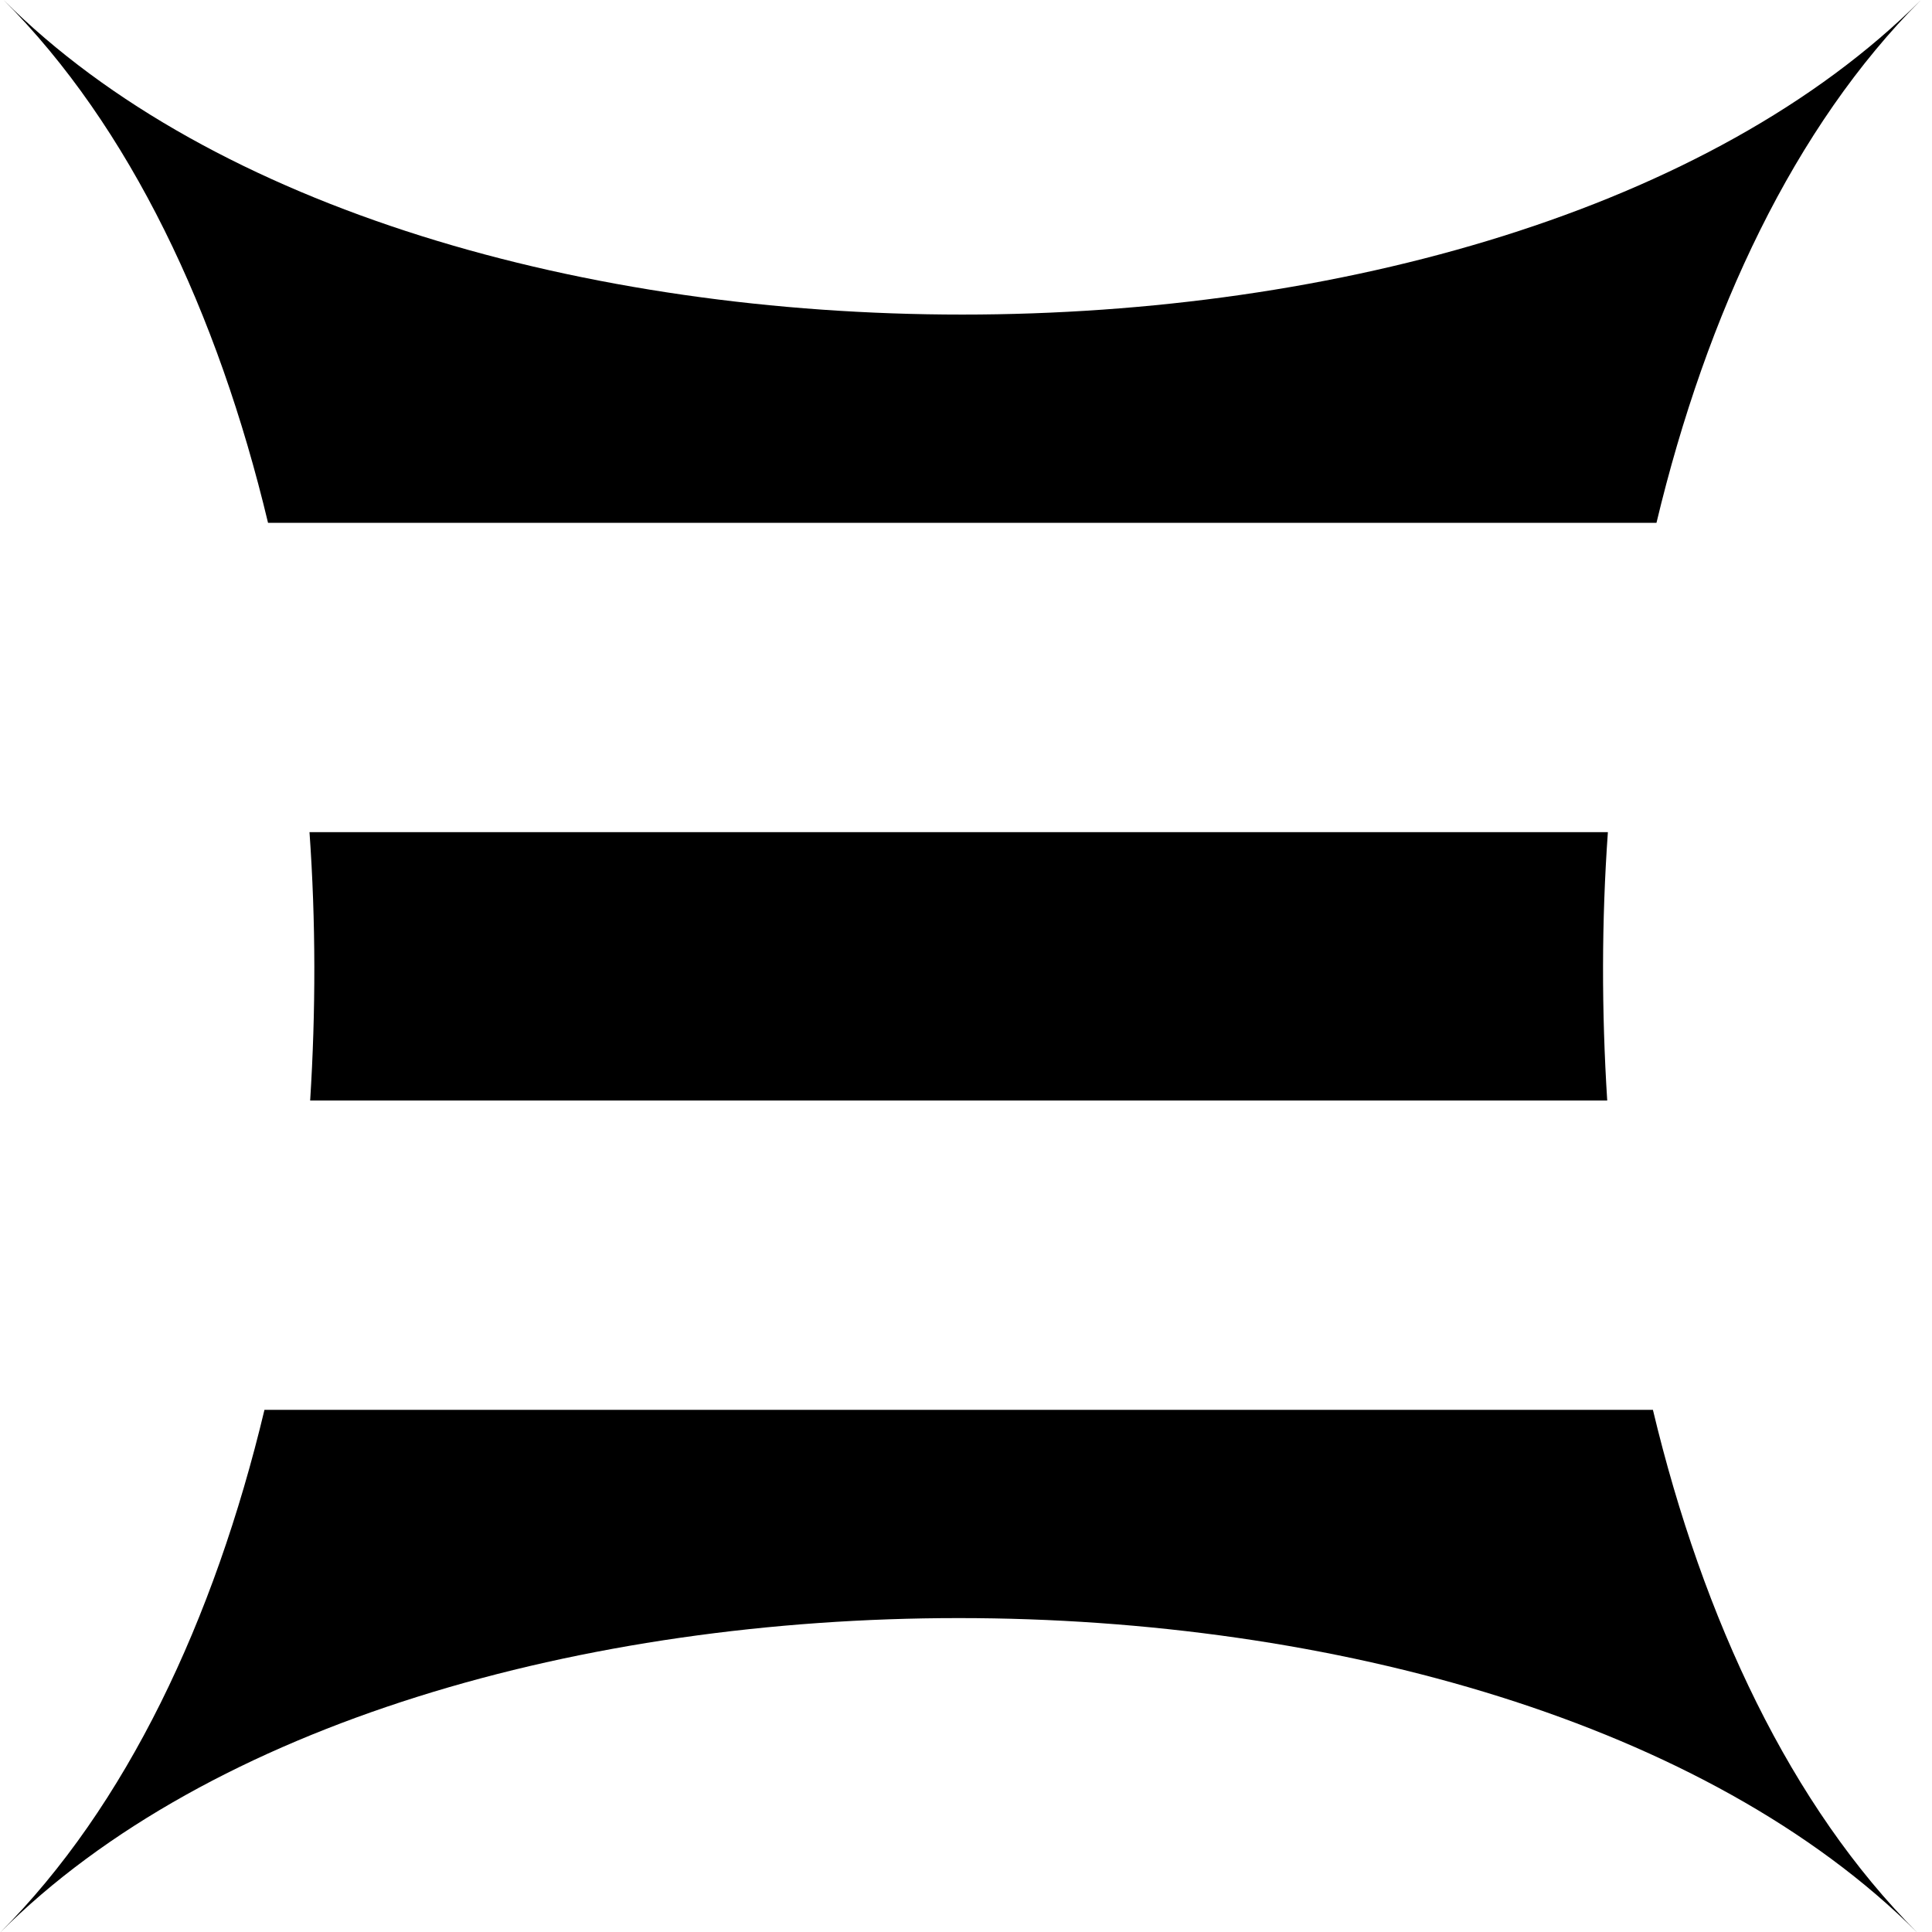 <?xml version="1.0" encoding="UTF-8" standalone="no"?>
<svg
   width="114"
   height="114"
   xmlns="http://www.w3.org/2000/svg"
  >
  <path
     id="path-1"
     d="M 97.531,83.189 H 15.605 C 12.643,95.58 7.457,106.582 0,114.039 c 24.749,-24.749 88.388,-24.749 113.137,0 -7.457,-7.457 -12.643,-18.459 -15.605,-30.85 z" />
  <path
     id="path-2"
     d="m 15.816,30.85 h 81.926 C 100.705,18.459 105.891,7.457 113.348,0 88.599,24.749 24.96,24.749 0.211,0 c 7.457,7.457 12.643,18.459 15.605,30.85 z" />
  <path
     id="path-3"
     d="m 18.262,49.102 c 0.375,5.254 0.373,10.574 0.039,15.836 h 76.535 c -0.334,-5.262 -0.336,-10.582 0.039,-15.836 z" />
</svg>
